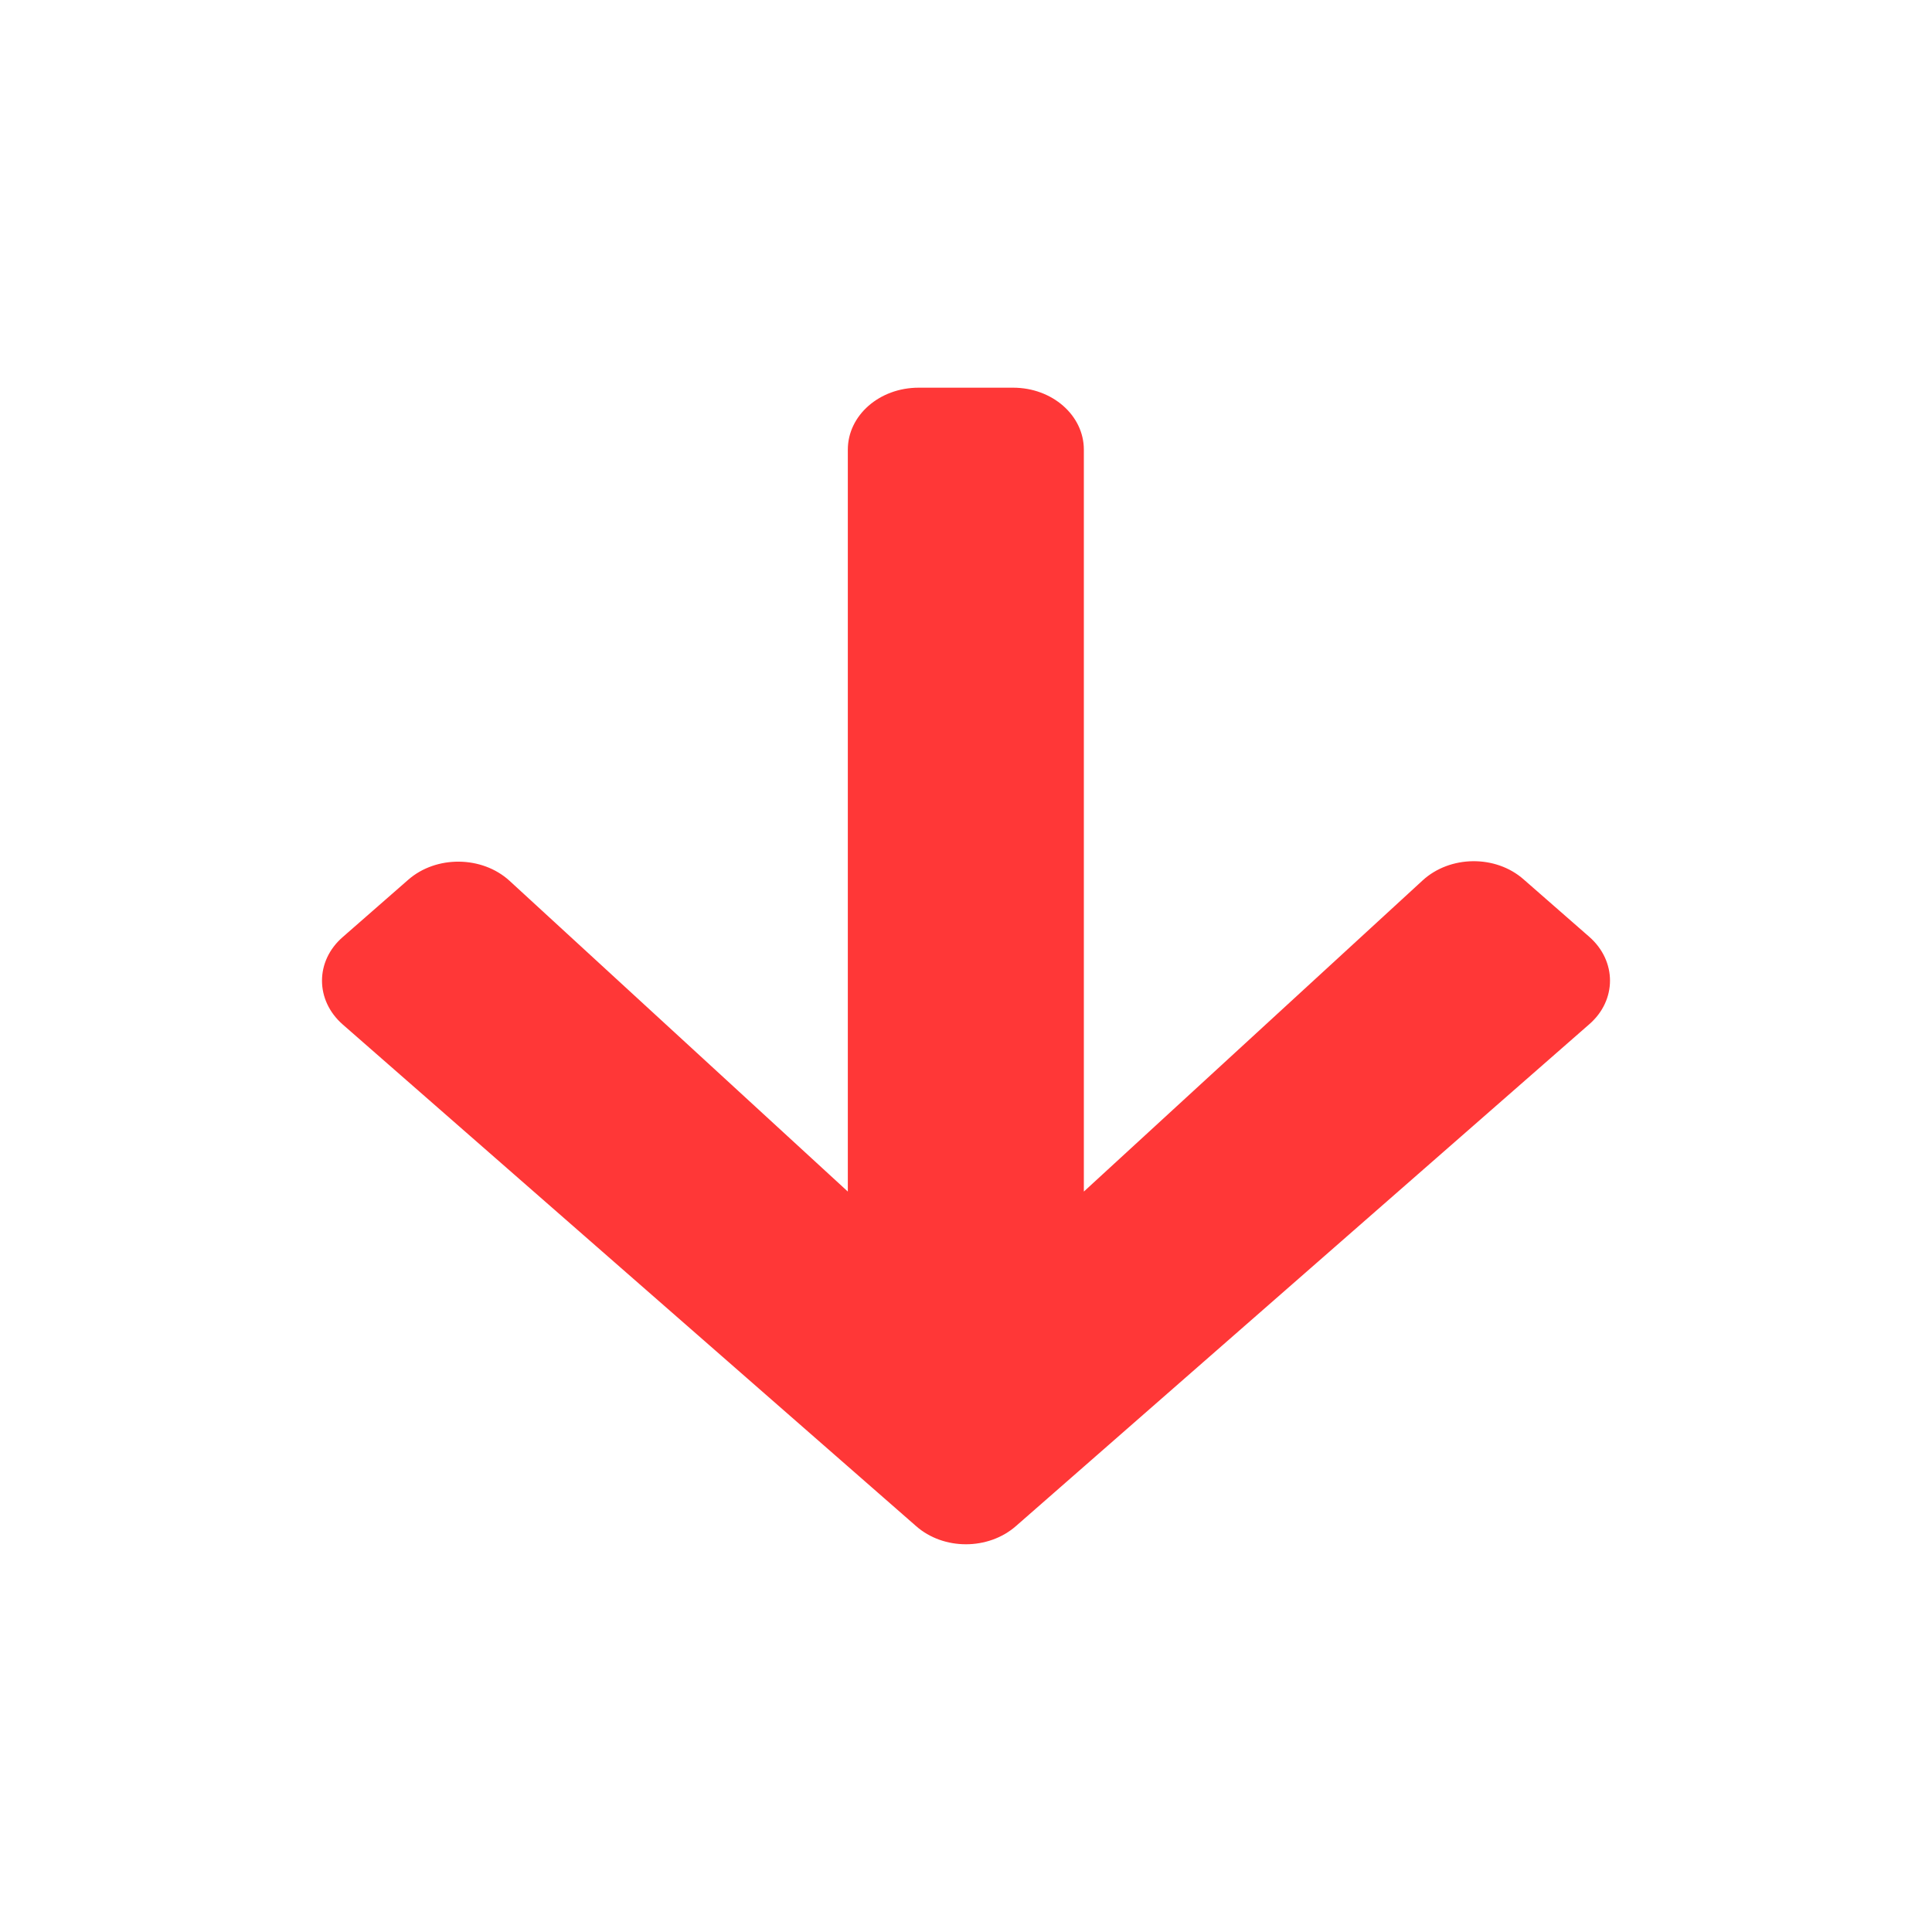 <svg viewBox="0 0 24 24" fill="none" xmlns="http://www.w3.org/2000/svg">
<path d="M18.928 10.925L19.742 11.637C20.086 11.938 20.086 12.426 19.742 12.724L12.621 18.957C12.277 19.259 11.72 19.259 11.379 18.957L4.258 12.727C3.914 12.426 3.914 11.938 4.258 11.64L5.072 10.928C5.42 10.624 5.988 10.63 6.329 10.941L10.532 14.802L10.532 5.586C10.532 5.16 10.924 4.816 11.412 4.816H12.585C13.072 4.816 13.464 5.16 13.464 5.586L13.464 14.802L17.671 10.938C18.012 10.624 18.58 10.617 18.928 10.925Z" fill="#FF3737"/>
</svg>
